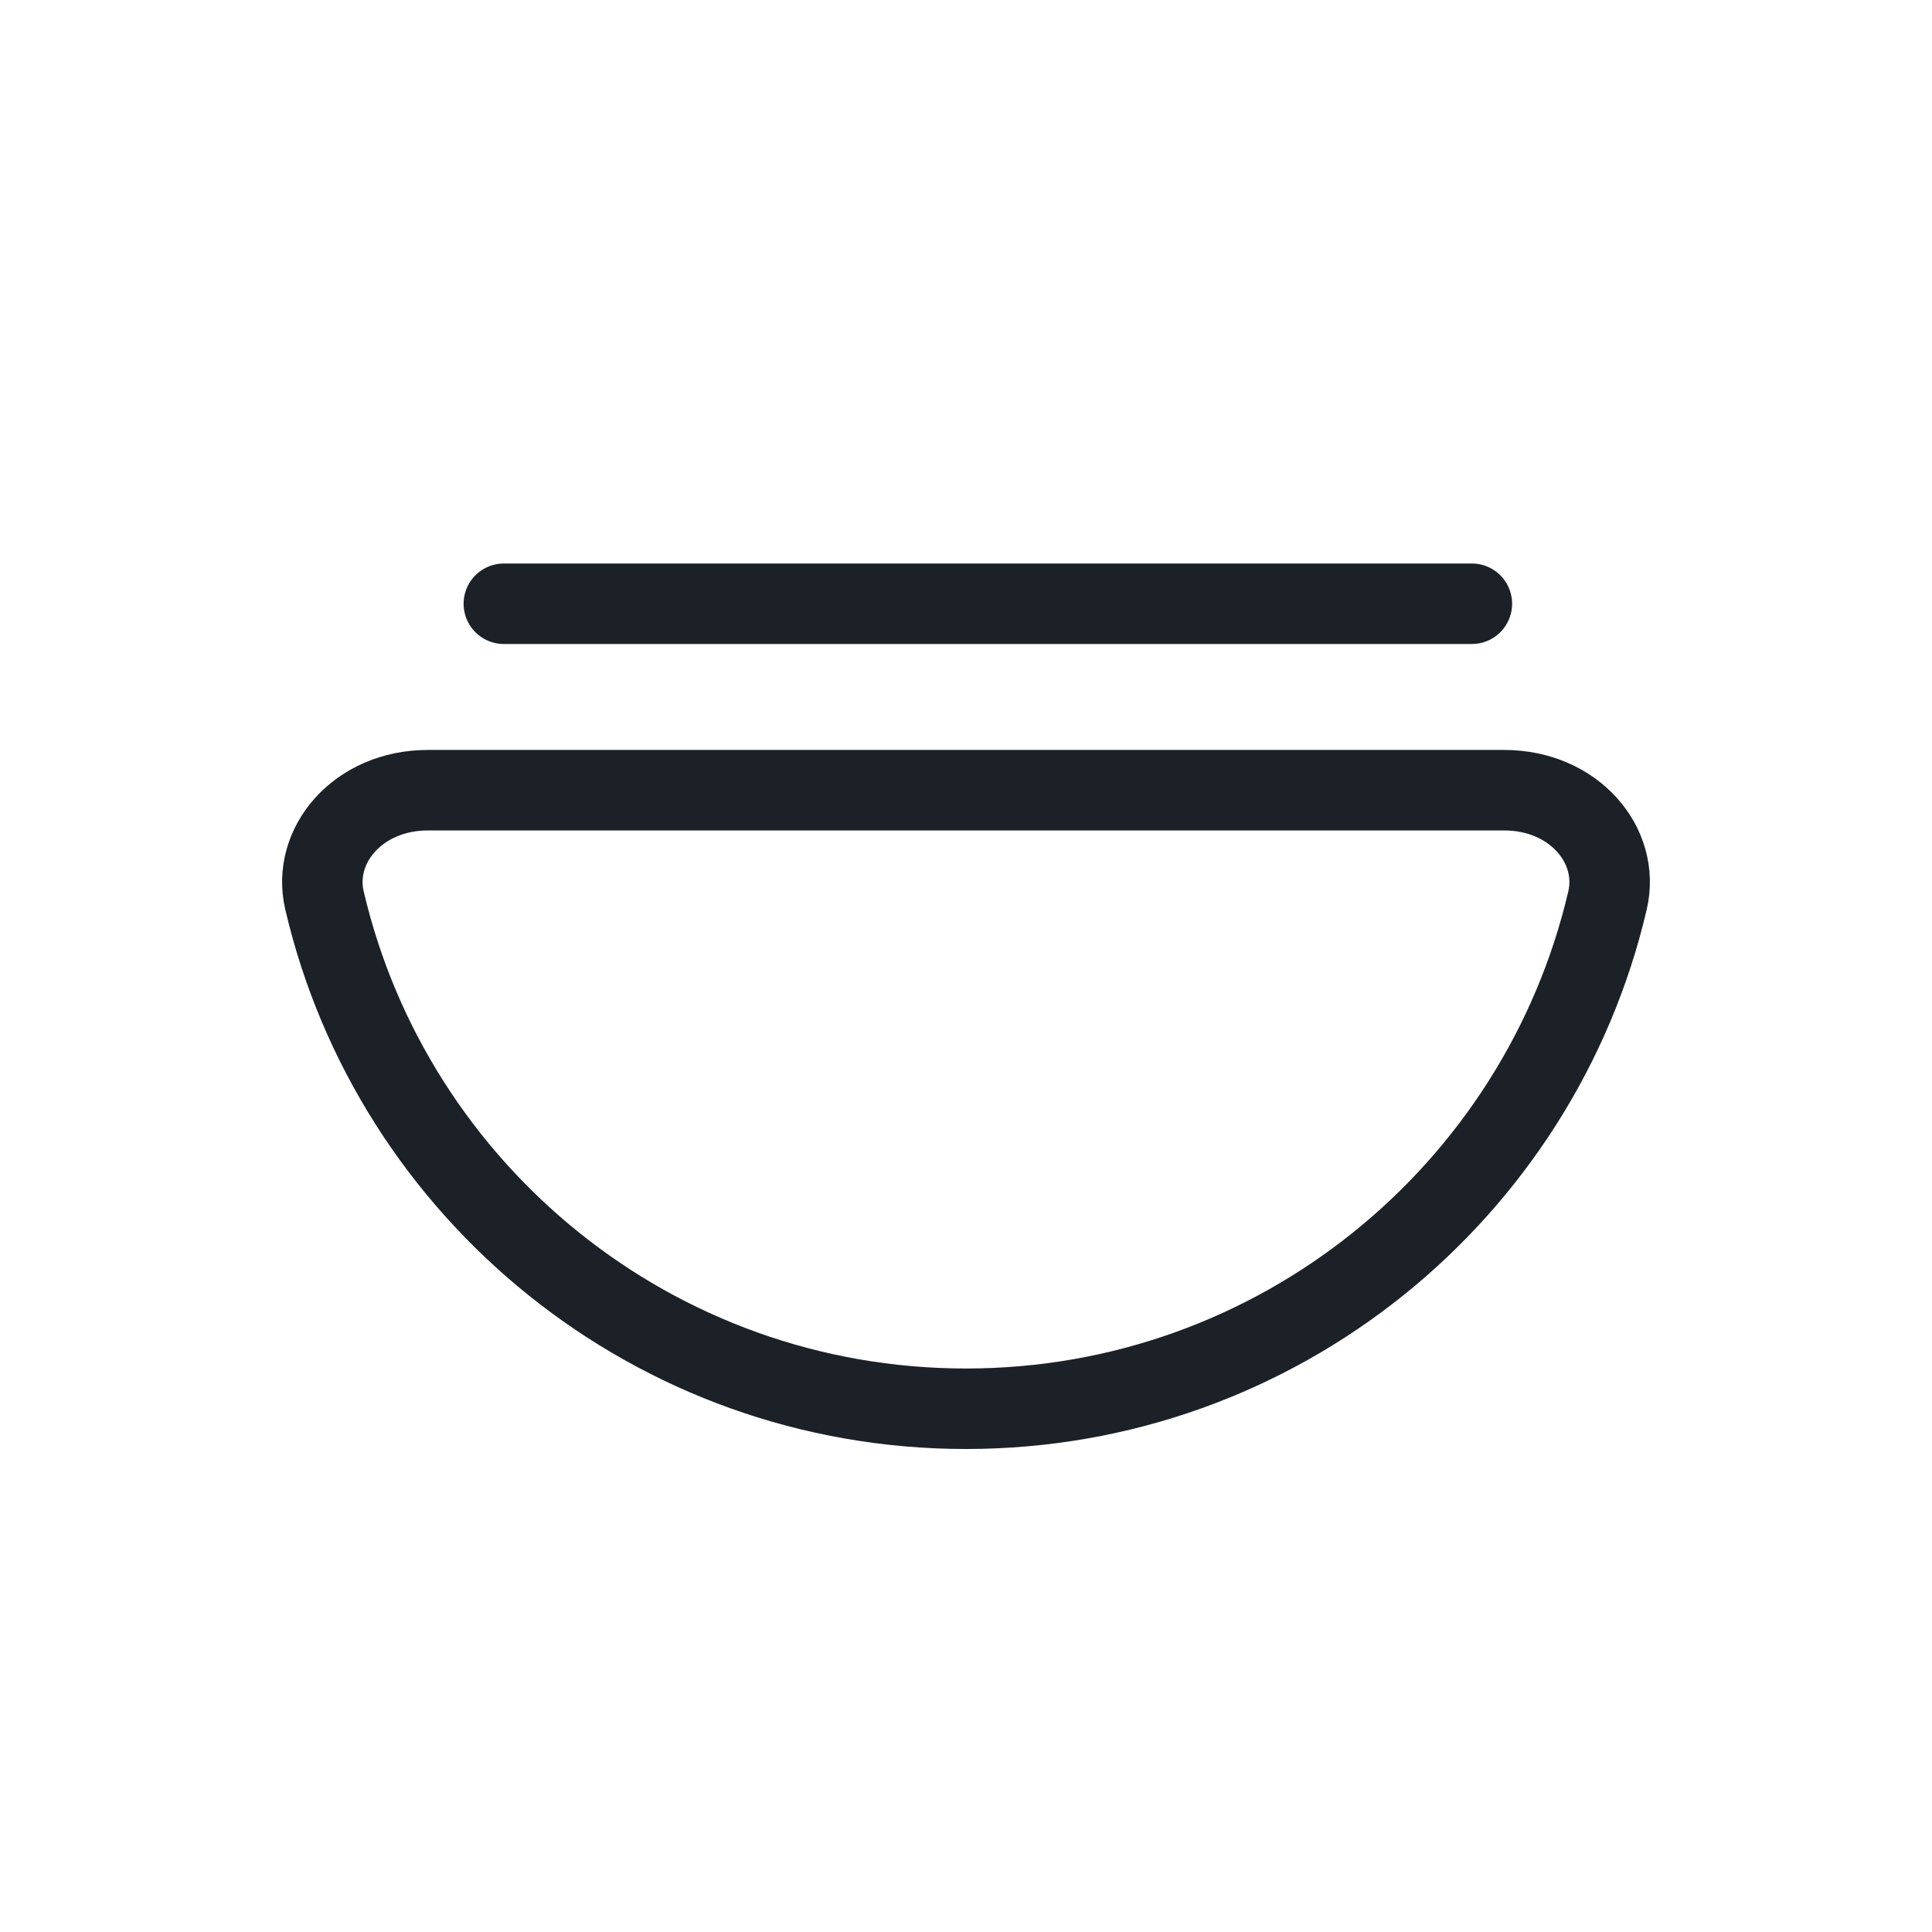 <svg width="24" height="24" viewBox="0 0 24 24" fill="none" xmlns="http://www.w3.org/2000/svg">
<path d="M19.969 11.186C19.124 14.805 15.876 17.5 12 17.5C8.124 17.5 4.876 14.805 4.031 11.186C3.871 10.504 4.446 9.816 5.316 9.816H18.684C19.554 9.816 20.129 10.504 19.969 11.186Z" stroke="#1C2128"/>
<line x1="6.259" y1="7.5" x2="18.284" y2="7.5" stroke="#1C2128" stroke-linecap="round"/>
</svg>

